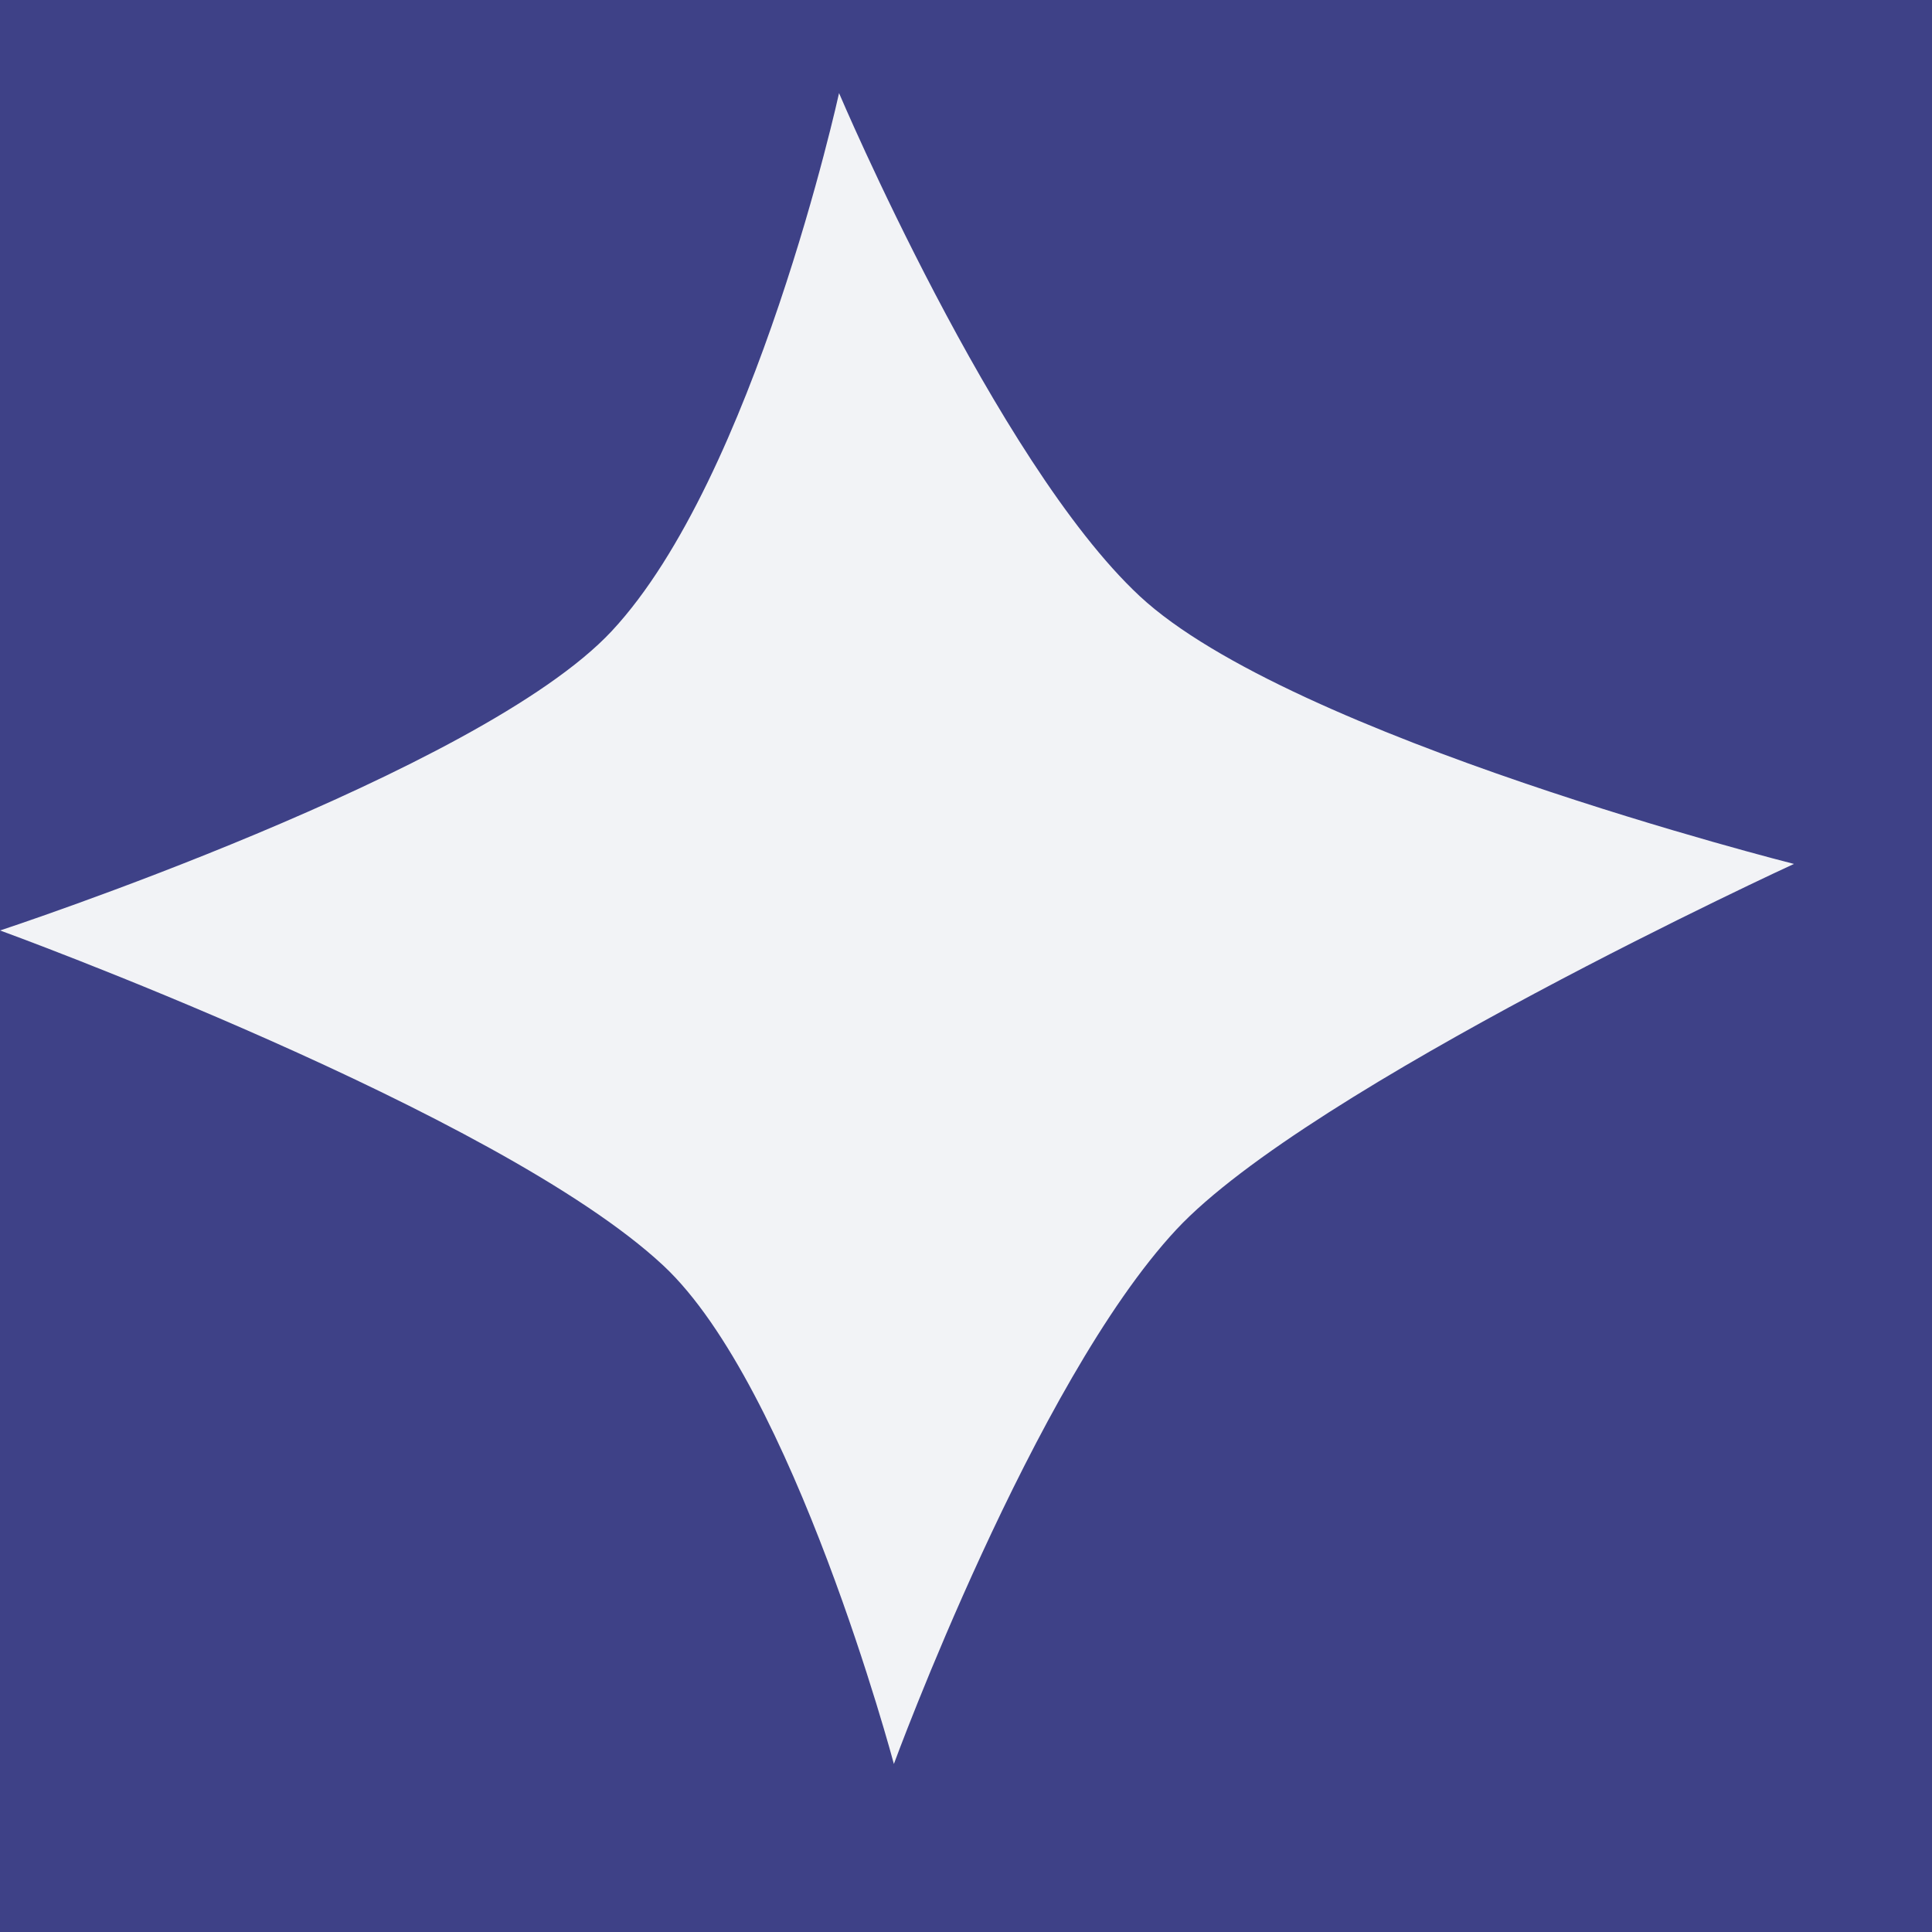 <?xml version="1.0" encoding="UTF-8" standalone="no"?>
<svg width="7px" height="7px" viewBox="0 0 7 7" version="1.1" xmlns="http://www.w3.org/2000/svg" xmlns:xlink="http://www.w3.org/1999/xlink" xmlns:sketch="http://www.bohemiancoding.com/sketch/ns">
    <rect x="0" y="0" width="7" height="7" fill="#808080" stroke="none"/>
    <!-- Generator: Sketch 3.4.4 (17248) - http://www.bohemiancoding.com/sketch -->
    <title>Rectangle 25</title>
    <desc>Created with Sketch.</desc>
    <defs>
        <linearGradient x1="50%" y1="-4.301%" x2="50%" y2="63.25%" id="linearGradient-1">
            <stop stop-color="#494A97" offset="0%"></stop>
            <stop stop-color="#091A3E" offset="100%"></stop>
        </linearGradient>
    </defs>
    <g id="Page-1" stroke="none" stroke-width="1" fill="none" fill-rule="evenodd" sketch:type="MSPage">
        <g id="Mobile-Portrait" sketch:type="MSArtboardGroup" transform="translate(-259, -44)">
            <rect id="Rectangle-21" fill="url(#linearGradient-1)" sketch:type="MSShapeGroup" x="0" y="-32" width="320" height="1024"></rect>
            <path d="M260.696,47.541 C260.696,46.724 259.945,44.956 259.945,44.956 C259.945,44.956 261.548,45.837 262.25,45.837 C263.01,45.837 264.237,45.11 264.237,45.11 C264.237,45.11 263.647,46.435 263.647,47.149 C263.647,47.898 264.554,49.545 264.554,49.545 C264.554,49.545 262.765,48.812 262.059,48.812 C261.302,48.812 259.945,49.384 259.945,49.384 C259.945,49.384 260.696,48.186 260.696,47.541 Z" id="Rectangle-25" fill="#F2F3F6" sketch:type="MSShapeGroup" transform="translate(262.25, 47.25) rotate(-47) translate(-262.25, -47.25) "></path>
        </g>
    </g>
</svg>
